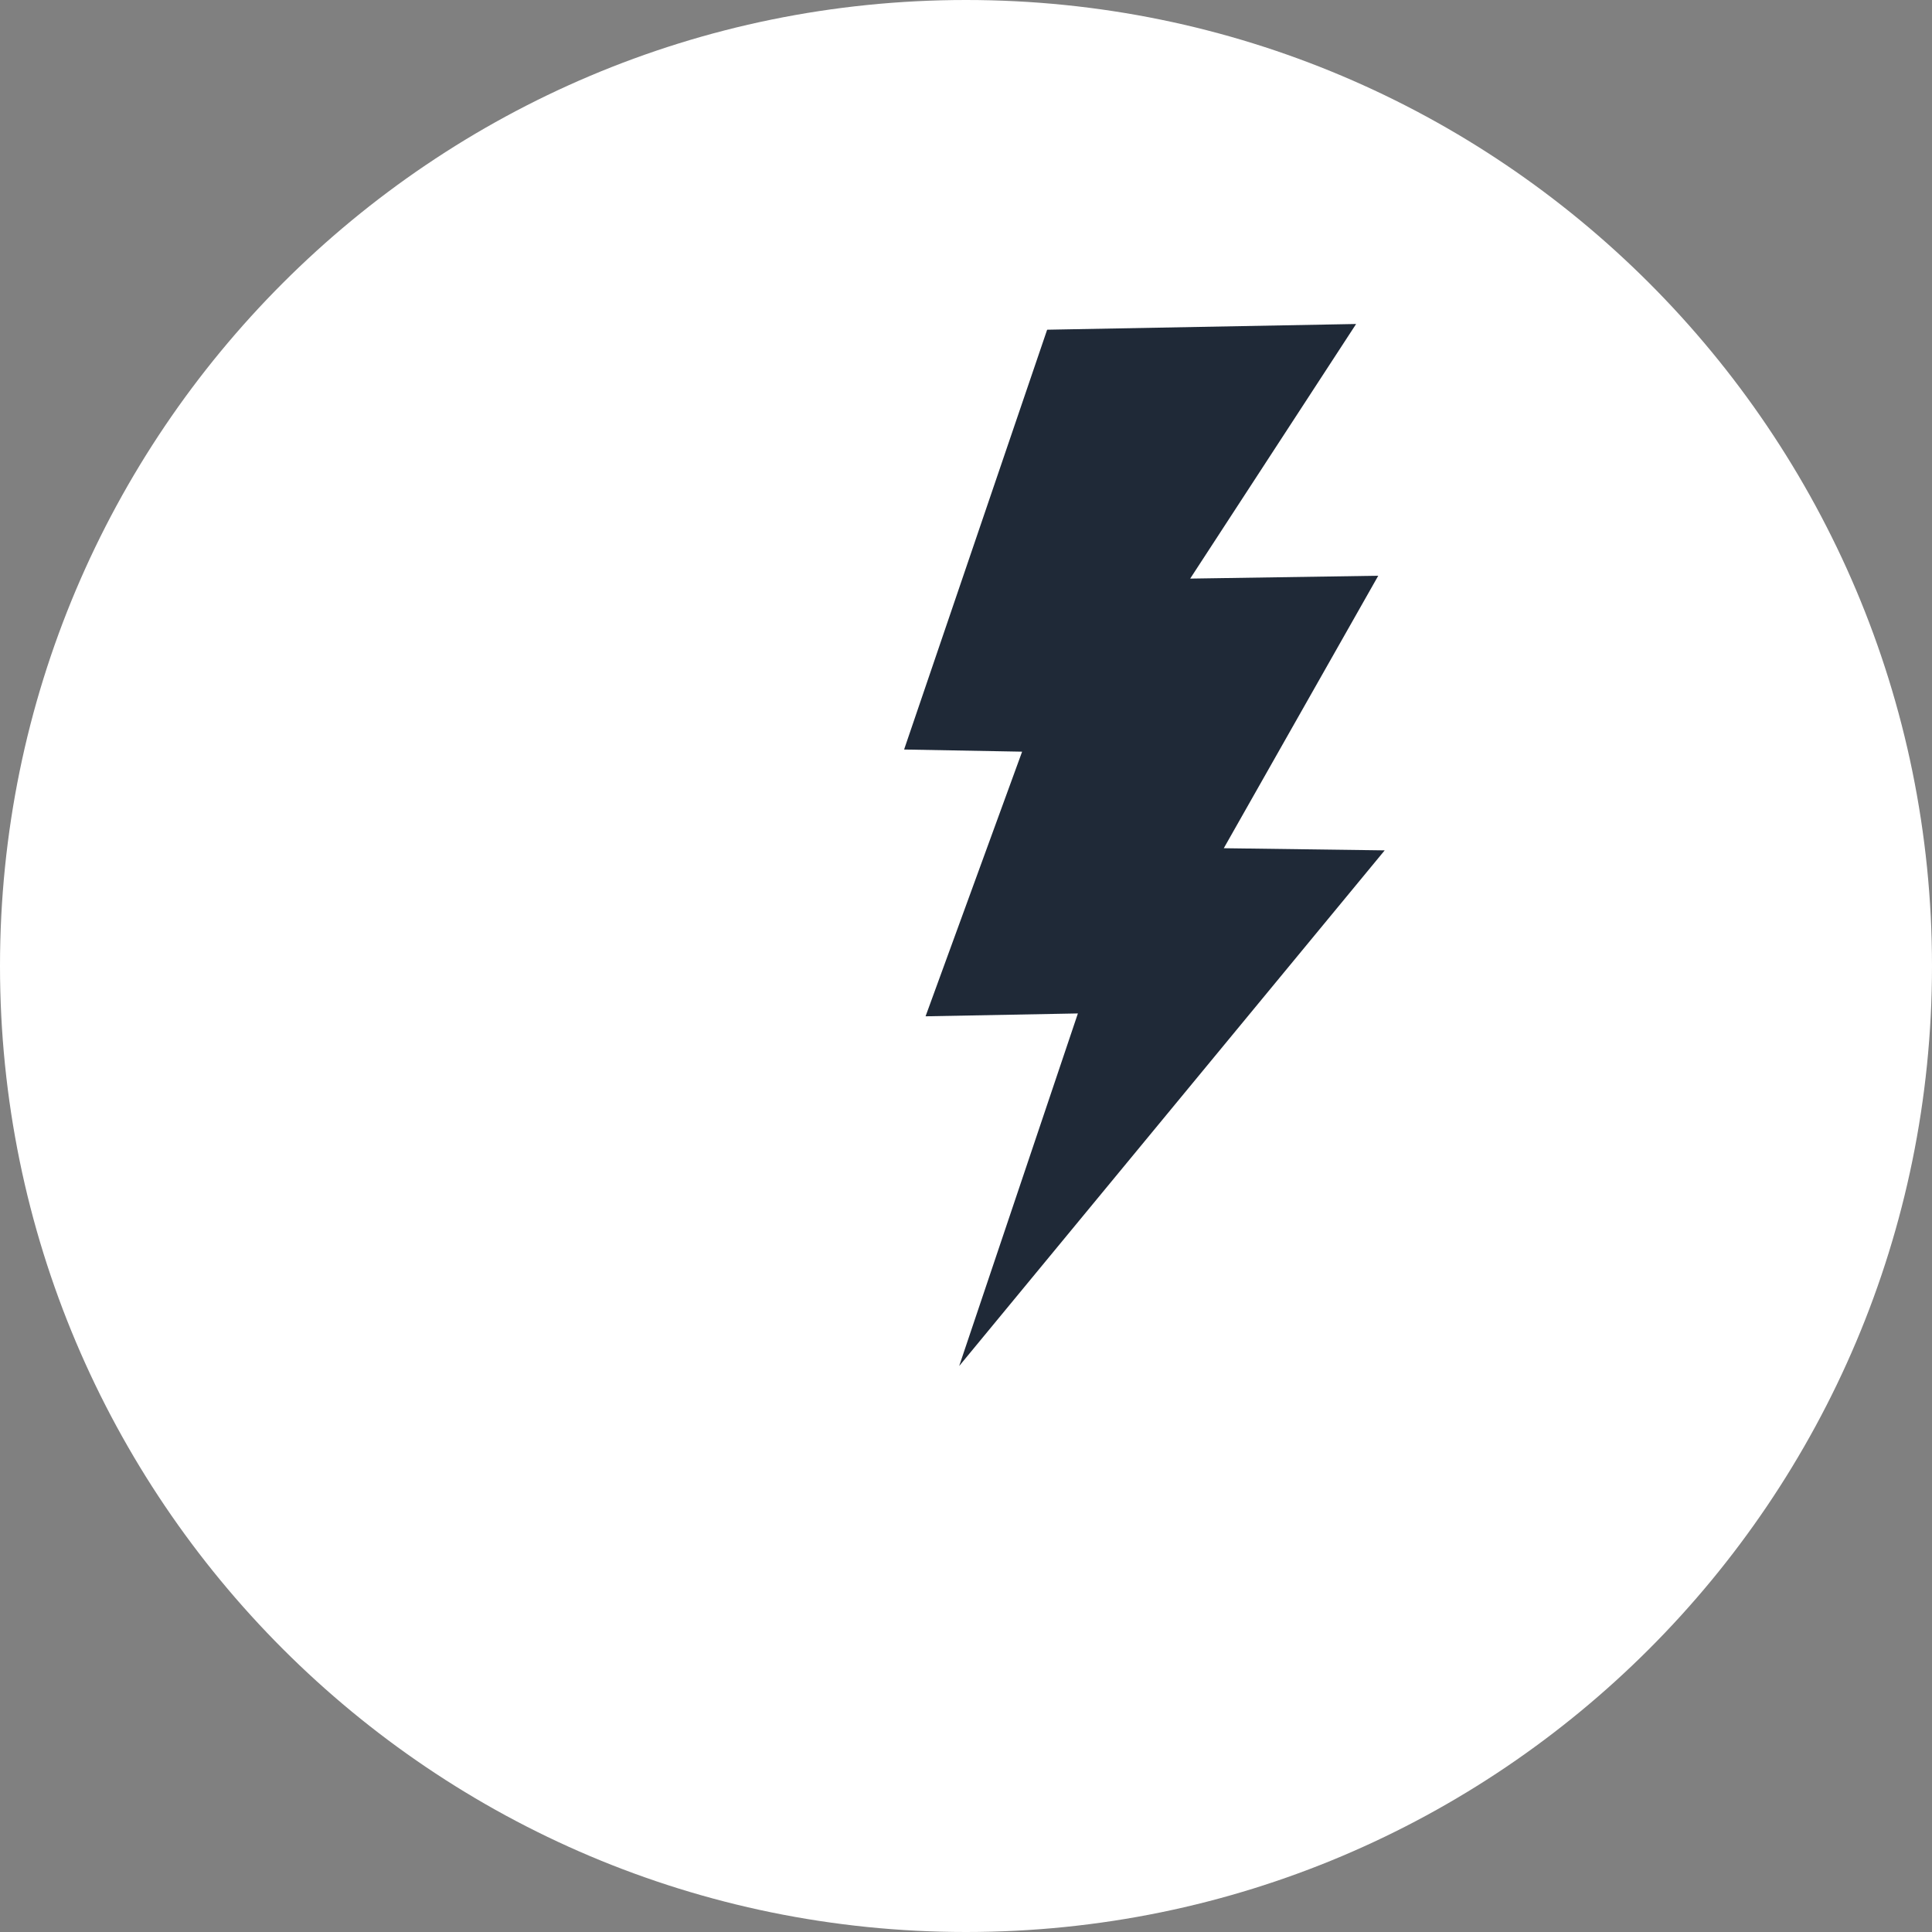 <svg width="162" height="162" viewBox="0 0 162 162" fill="none" xmlns="http://www.w3.org/2000/svg">
<rect x="0" y="0" width="162" height="162" fill="#808080" stroke="none"/>
<path d="M162 81C162 125.735 125.735 162 81 162C36.265 162 0 125.735 0 81C0 36.265 36.265 0 81 0C125.735 0 162 36.265 162 81Z" fill="white"/>
<path d="M87.804 27.647L75.81 62.848L85.705 63.028L77.609 85.218L90.382 84.978L80.428 114.542L116.108 71.304L102.615 71.124L115.568 48.276L99.798 48.516L113.711 27.167" fill="#1F2937"/>
</svg>
